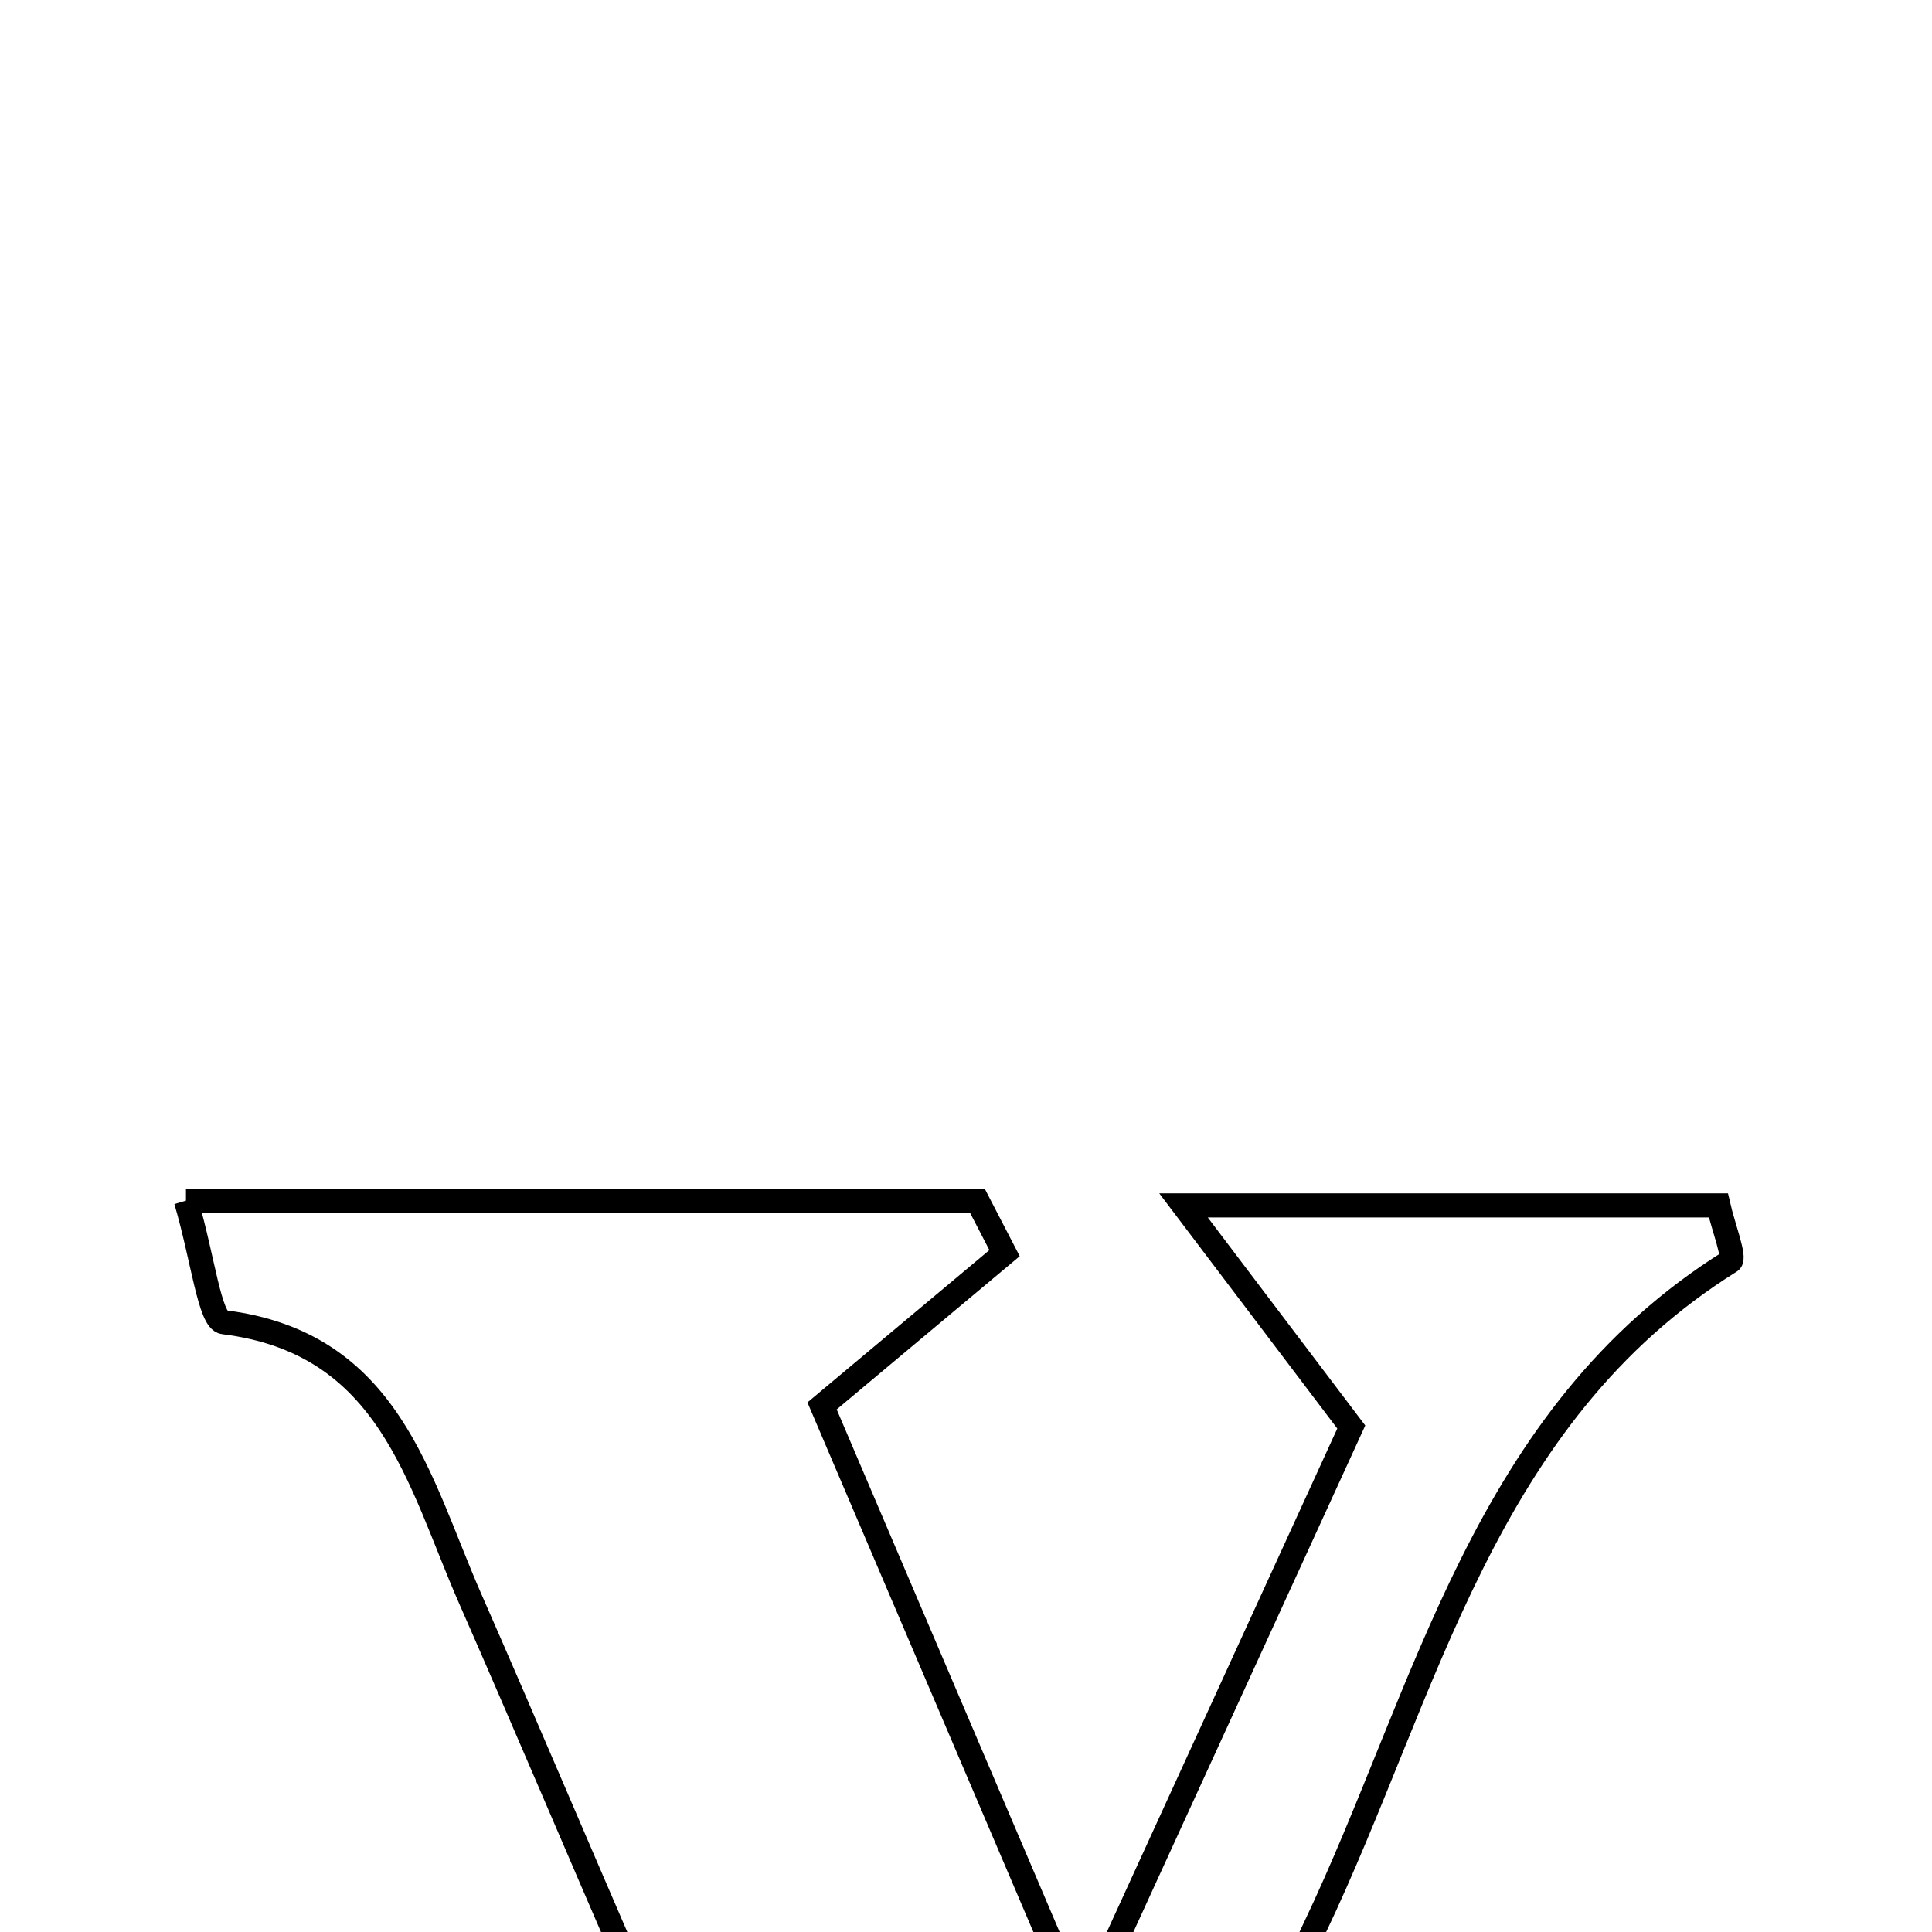 <svg xmlns="http://www.w3.org/2000/svg" viewBox="0.0 0.0 24.0 24.0" height="200px" width="200px"><path fill="none" stroke="black" stroke-width=".3" stroke-opacity="1.0"  filling="0" d="M2.31 14.915 C5.891 14.915 9.016 14.915 12.141 14.915 C12.254 15.132 12.367 15.35 12.479 15.567 C11.793 16.141 11.108 16.715 10.212 17.465 C11.15 19.665 12.16 22.032 13.441 25.034 C14.707 22.267 15.743 20.005 16.786 17.727 C16.168 16.91 15.612 16.177 14.702 14.974 C17.295 14.974 19.321 14.974 21.346 14.974 C21.407 15.24 21.559 15.628 21.495 15.669 C18.415 17.591 17.736 21.005 16.329 23.956 C15.517 25.66 14.873 27.454 13.945 29.089 C13.495 29.882 12.521 30.956 11.867 30.901 C11.132 30.84 10.252 29.765 9.851 28.931 C8.42 25.953 7.17 22.887 5.841 19.859 C5.198 18.394 4.844 16.68 2.779 16.425 C2.604 16.405 2.522 15.633 2.31 14.915"></path></svg>